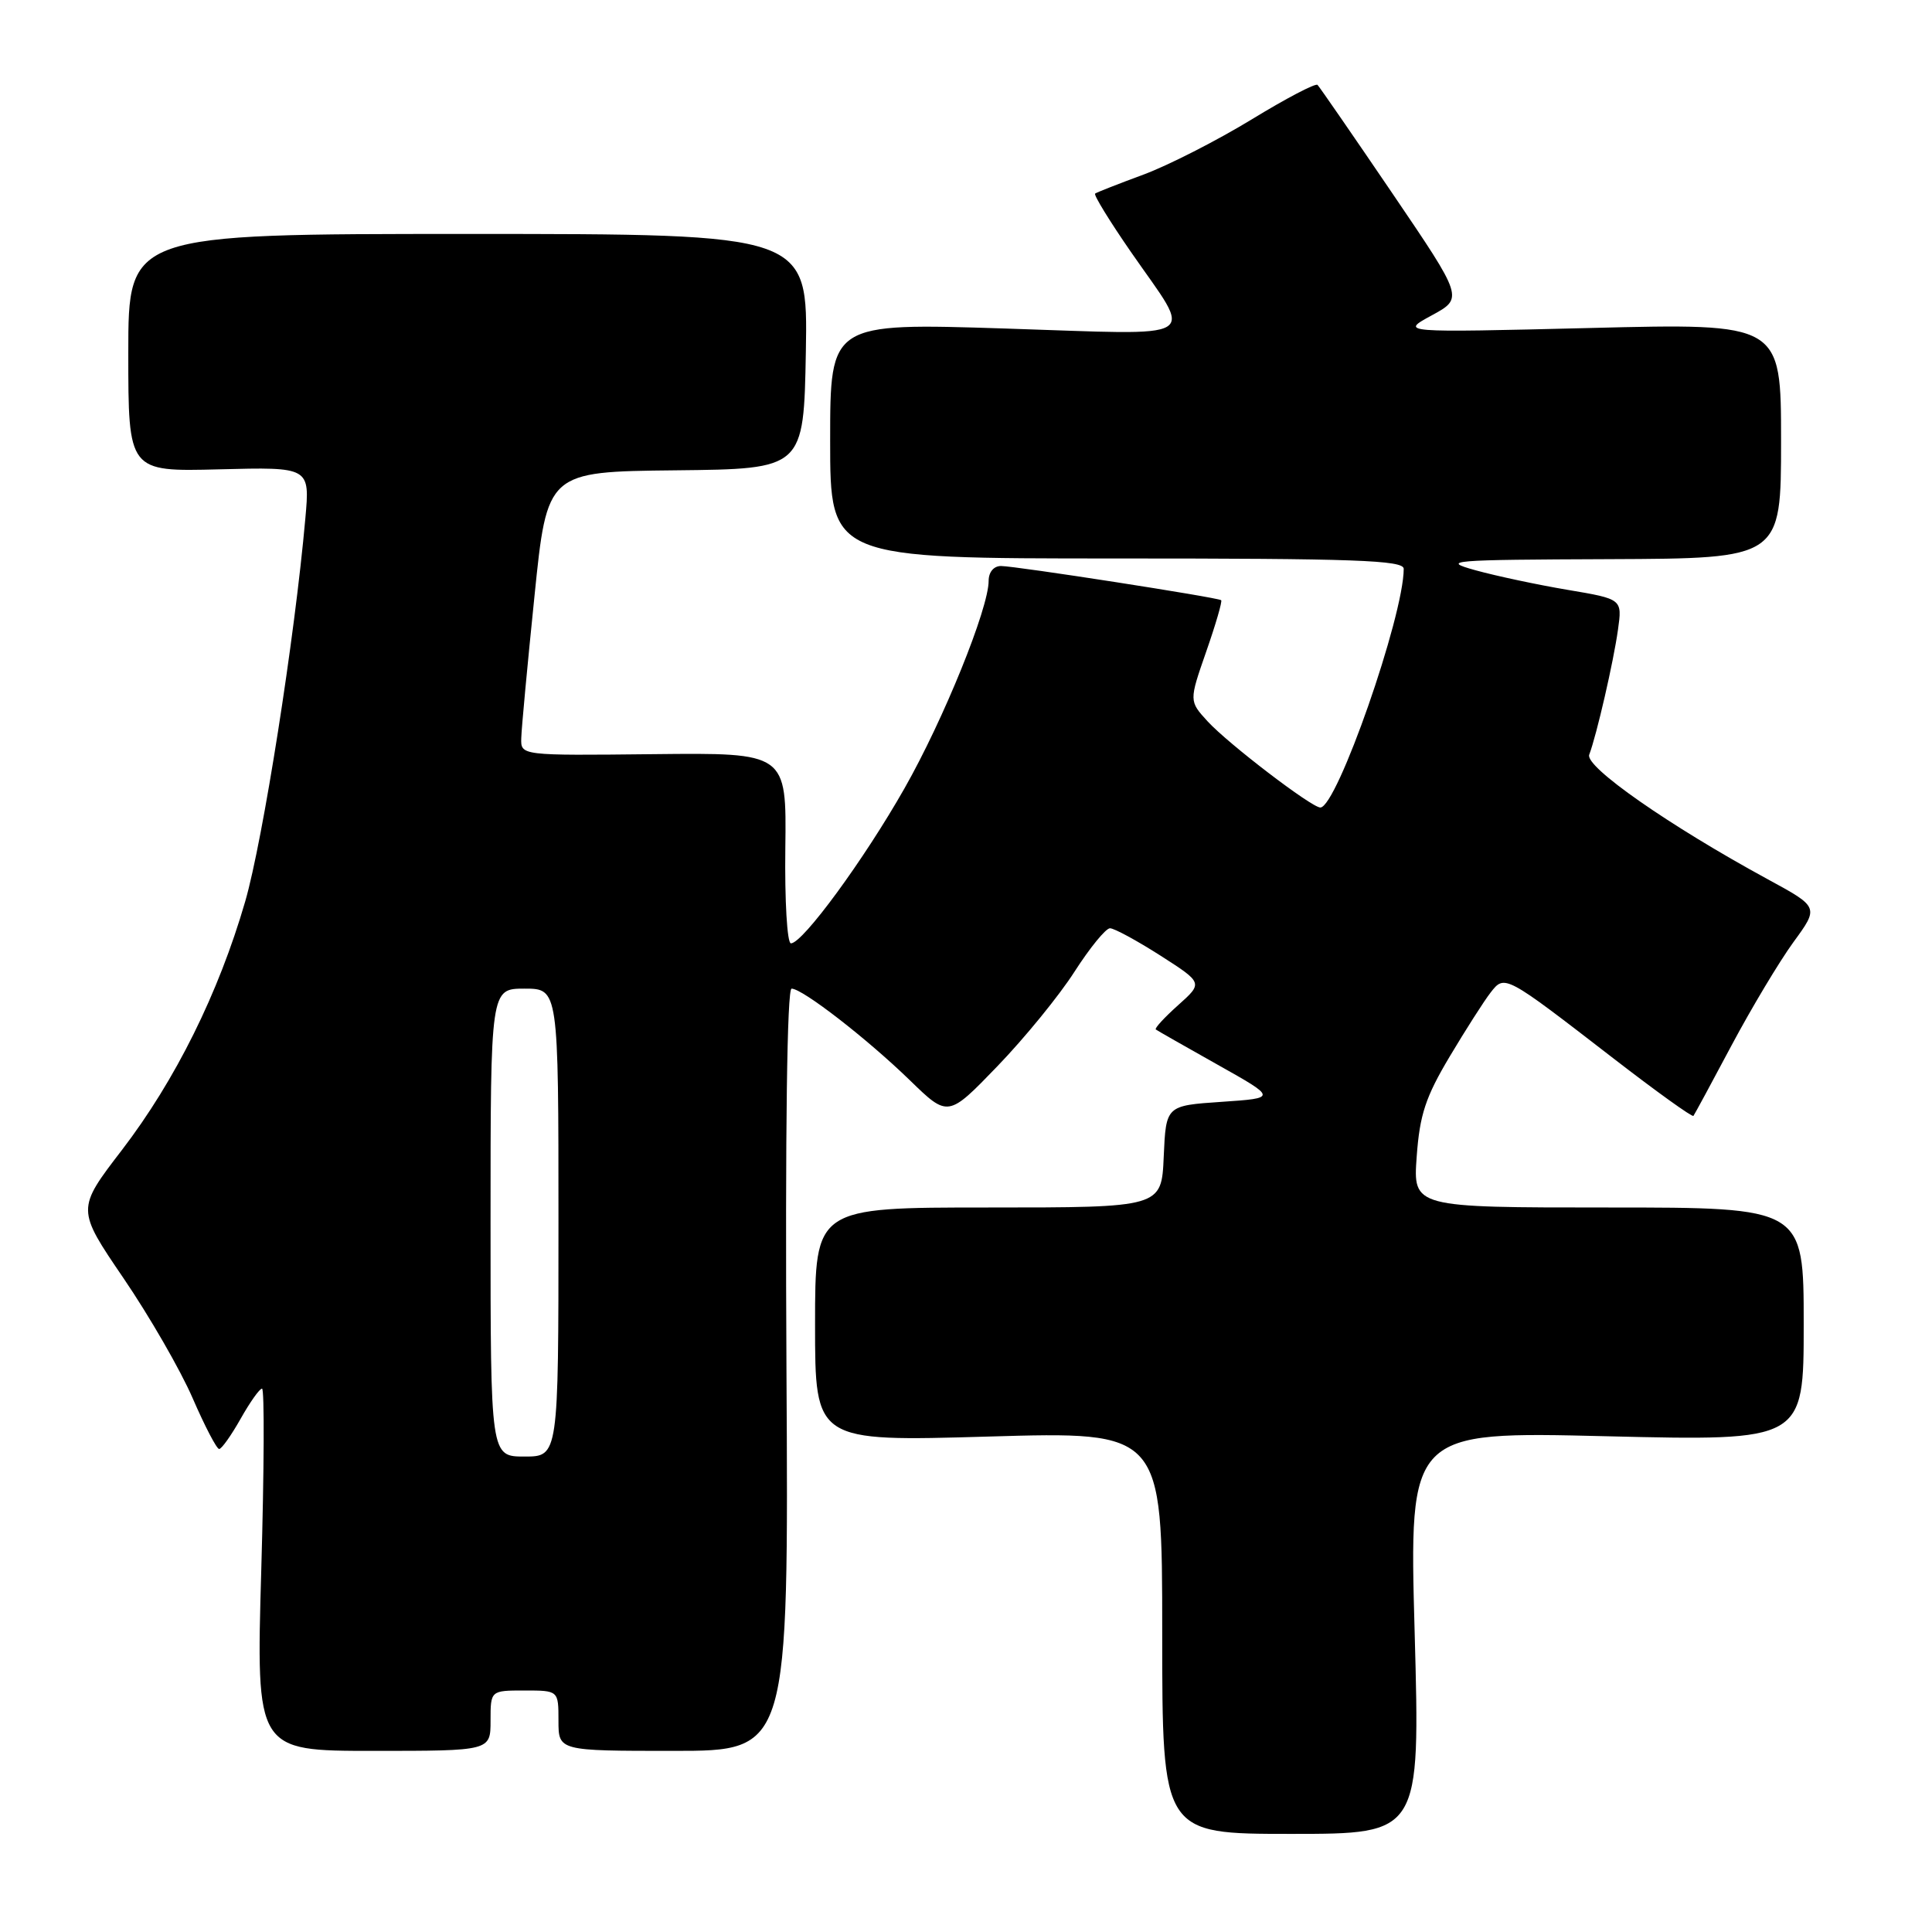 <?xml version="1.0" encoding="UTF-8" standalone="no"?>
<!DOCTYPE svg PUBLIC "-//W3C//DTD SVG 1.1//EN" "http://www.w3.org/Graphics/SVG/1.1/DTD/svg11.dtd" >
<svg xmlns="http://www.w3.org/2000/svg" xmlns:xlink="http://www.w3.org/1999/xlink" version="1.1" viewBox="0 0 256 256">
 <g >
 <path fill="currentColor"
d=" M 187.45 216.34 C 186.71 189.67 186.71 189.67 212.86 190.31 C 239.00 190.94 239.00 190.94 239.00 175.47 C 239.00 160.00 239.00 160.00 213.12 160.00 C 187.23 160.00 187.23 160.00 187.72 153.25 C 188.12 147.70 188.90 145.35 192.09 140.00 C 194.22 136.43 196.66 132.61 197.51 131.52 C 199.39 129.11 199.36 129.10 213.81 140.26 C 219.48 144.64 224.24 148.06 224.39 147.86 C 224.54 147.66 226.82 143.45 229.45 138.50 C 232.09 133.55 235.77 127.41 237.63 124.85 C 241.03 120.20 241.03 120.20 234.26 116.52 C 221.17 109.40 209.98 101.59 210.58 100.00 C 211.56 97.42 213.80 87.68 214.39 83.44 C 214.96 79.38 214.96 79.38 207.73 78.16 C 203.75 77.49 198.25 76.32 195.50 75.56 C 190.85 74.27 192.08 74.17 213.25 74.09 C 236.00 74.00 236.00 74.00 236.00 58.42 C 236.00 42.83 236.00 42.83 210.75 43.46 C 185.50 44.08 185.50 44.08 189.71 41.79 C 193.92 39.50 193.92 39.50 184.49 25.61 C 179.30 17.97 174.84 11.51 174.58 11.25 C 174.32 10.99 170.37 13.06 165.81 15.85 C 161.24 18.63 154.80 21.92 151.50 23.14 C 148.20 24.36 145.32 25.49 145.11 25.65 C 144.89 25.82 147.03 29.30 149.85 33.38 C 158.17 45.41 159.87 44.38 133.16 43.53 C 110.00 42.79 110.00 42.79 110.00 58.39 C 110.00 74.00 110.00 74.00 148.00 74.00 C 179.53 74.00 186.00 74.23 186.00 75.37 C 186.00 81.64 177.14 107.00 174.95 107.00 C 173.79 107.00 162.75 98.56 160.02 95.59 C 157.55 92.89 157.55 92.89 159.83 86.34 C 161.09 82.73 161.98 79.67 161.81 79.53 C 161.36 79.16 134.56 75.00 132.64 75.00 C 131.67 75.00 131.00 75.81 131.00 76.97 C 131.00 80.62 125.03 95.35 119.85 104.46 C 114.50 113.89 106.36 125.00 104.80 125.00 C 104.30 125.00 103.97 119.34 104.06 112.37 C 104.22 99.74 104.22 99.74 86.61 99.93 C 69.00 100.12 69.00 100.12 69.07 97.81 C 69.10 96.54 69.89 88.08 70.82 79.00 C 72.50 62.50 72.50 62.50 89.50 62.32 C 106.50 62.14 106.50 62.14 106.78 46.57 C 107.05 31.00 107.05 31.00 62.03 31.00 C 17.00 31.00 17.00 31.00 17.00 46.75 C 17.00 62.50 17.00 62.50 29.03 62.19 C 41.07 61.88 41.07 61.88 40.46 68.69 C 39.06 84.51 34.85 111.28 32.49 119.45 C 28.96 131.61 23.25 143.12 16.15 152.39 C 10.14 160.22 10.14 160.22 16.36 169.36 C 19.79 174.39 23.91 181.54 25.52 185.25 C 27.13 188.96 28.71 192.00 29.04 192.00 C 29.36 192.00 30.64 190.20 31.88 188.00 C 33.12 185.80 34.39 184.00 34.72 184.00 C 35.05 184.00 35.00 194.80 34.62 208.00 C 33.93 232.00 33.93 232.00 49.47 232.00 C 65.00 232.00 65.00 232.00 65.00 228.00 C 65.00 224.00 65.00 224.00 69.50 224.00 C 74.00 224.00 74.00 224.00 74.00 228.00 C 74.00 232.00 74.00 232.00 89.25 232.00 C 104.50 232.00 104.50 232.00 104.21 181.50 C 104.04 149.76 104.29 131.00 104.89 131.00 C 106.33 131.00 114.85 137.60 120.56 143.14 C 125.62 148.06 125.62 148.06 132.16 141.28 C 135.76 137.55 140.36 131.91 142.38 128.75 C 144.41 125.59 146.52 123.00 147.08 123.00 C 147.64 123.00 150.64 124.63 153.76 126.62 C 159.41 130.24 159.41 130.24 156.11 133.19 C 154.30 134.81 152.96 136.26 153.15 136.41 C 153.34 136.56 157.04 138.66 161.36 141.09 C 169.21 145.50 169.21 145.50 161.86 146.00 C 154.50 146.50 154.50 146.50 154.20 153.25 C 153.91 160.00 153.91 160.00 130.95 160.00 C 108.00 160.00 108.00 160.00 108.00 175.51 C 108.00 191.02 108.00 191.02 131.00 190.35 C 154.00 189.68 154.00 189.68 154.00 216.34 C 154.00 243.00 154.00 243.00 171.09 243.00 C 188.18 243.00 188.18 243.00 187.45 216.34 Z  M 65.00 162.00 C 65.00 131.00 65.00 131.00 69.50 131.00 C 74.00 131.00 74.00 131.00 74.00 162.00 C 74.00 193.00 74.00 193.00 69.50 193.00 C 65.00 193.00 65.00 193.00 65.00 162.00 Z "/>
</g>
</svg>